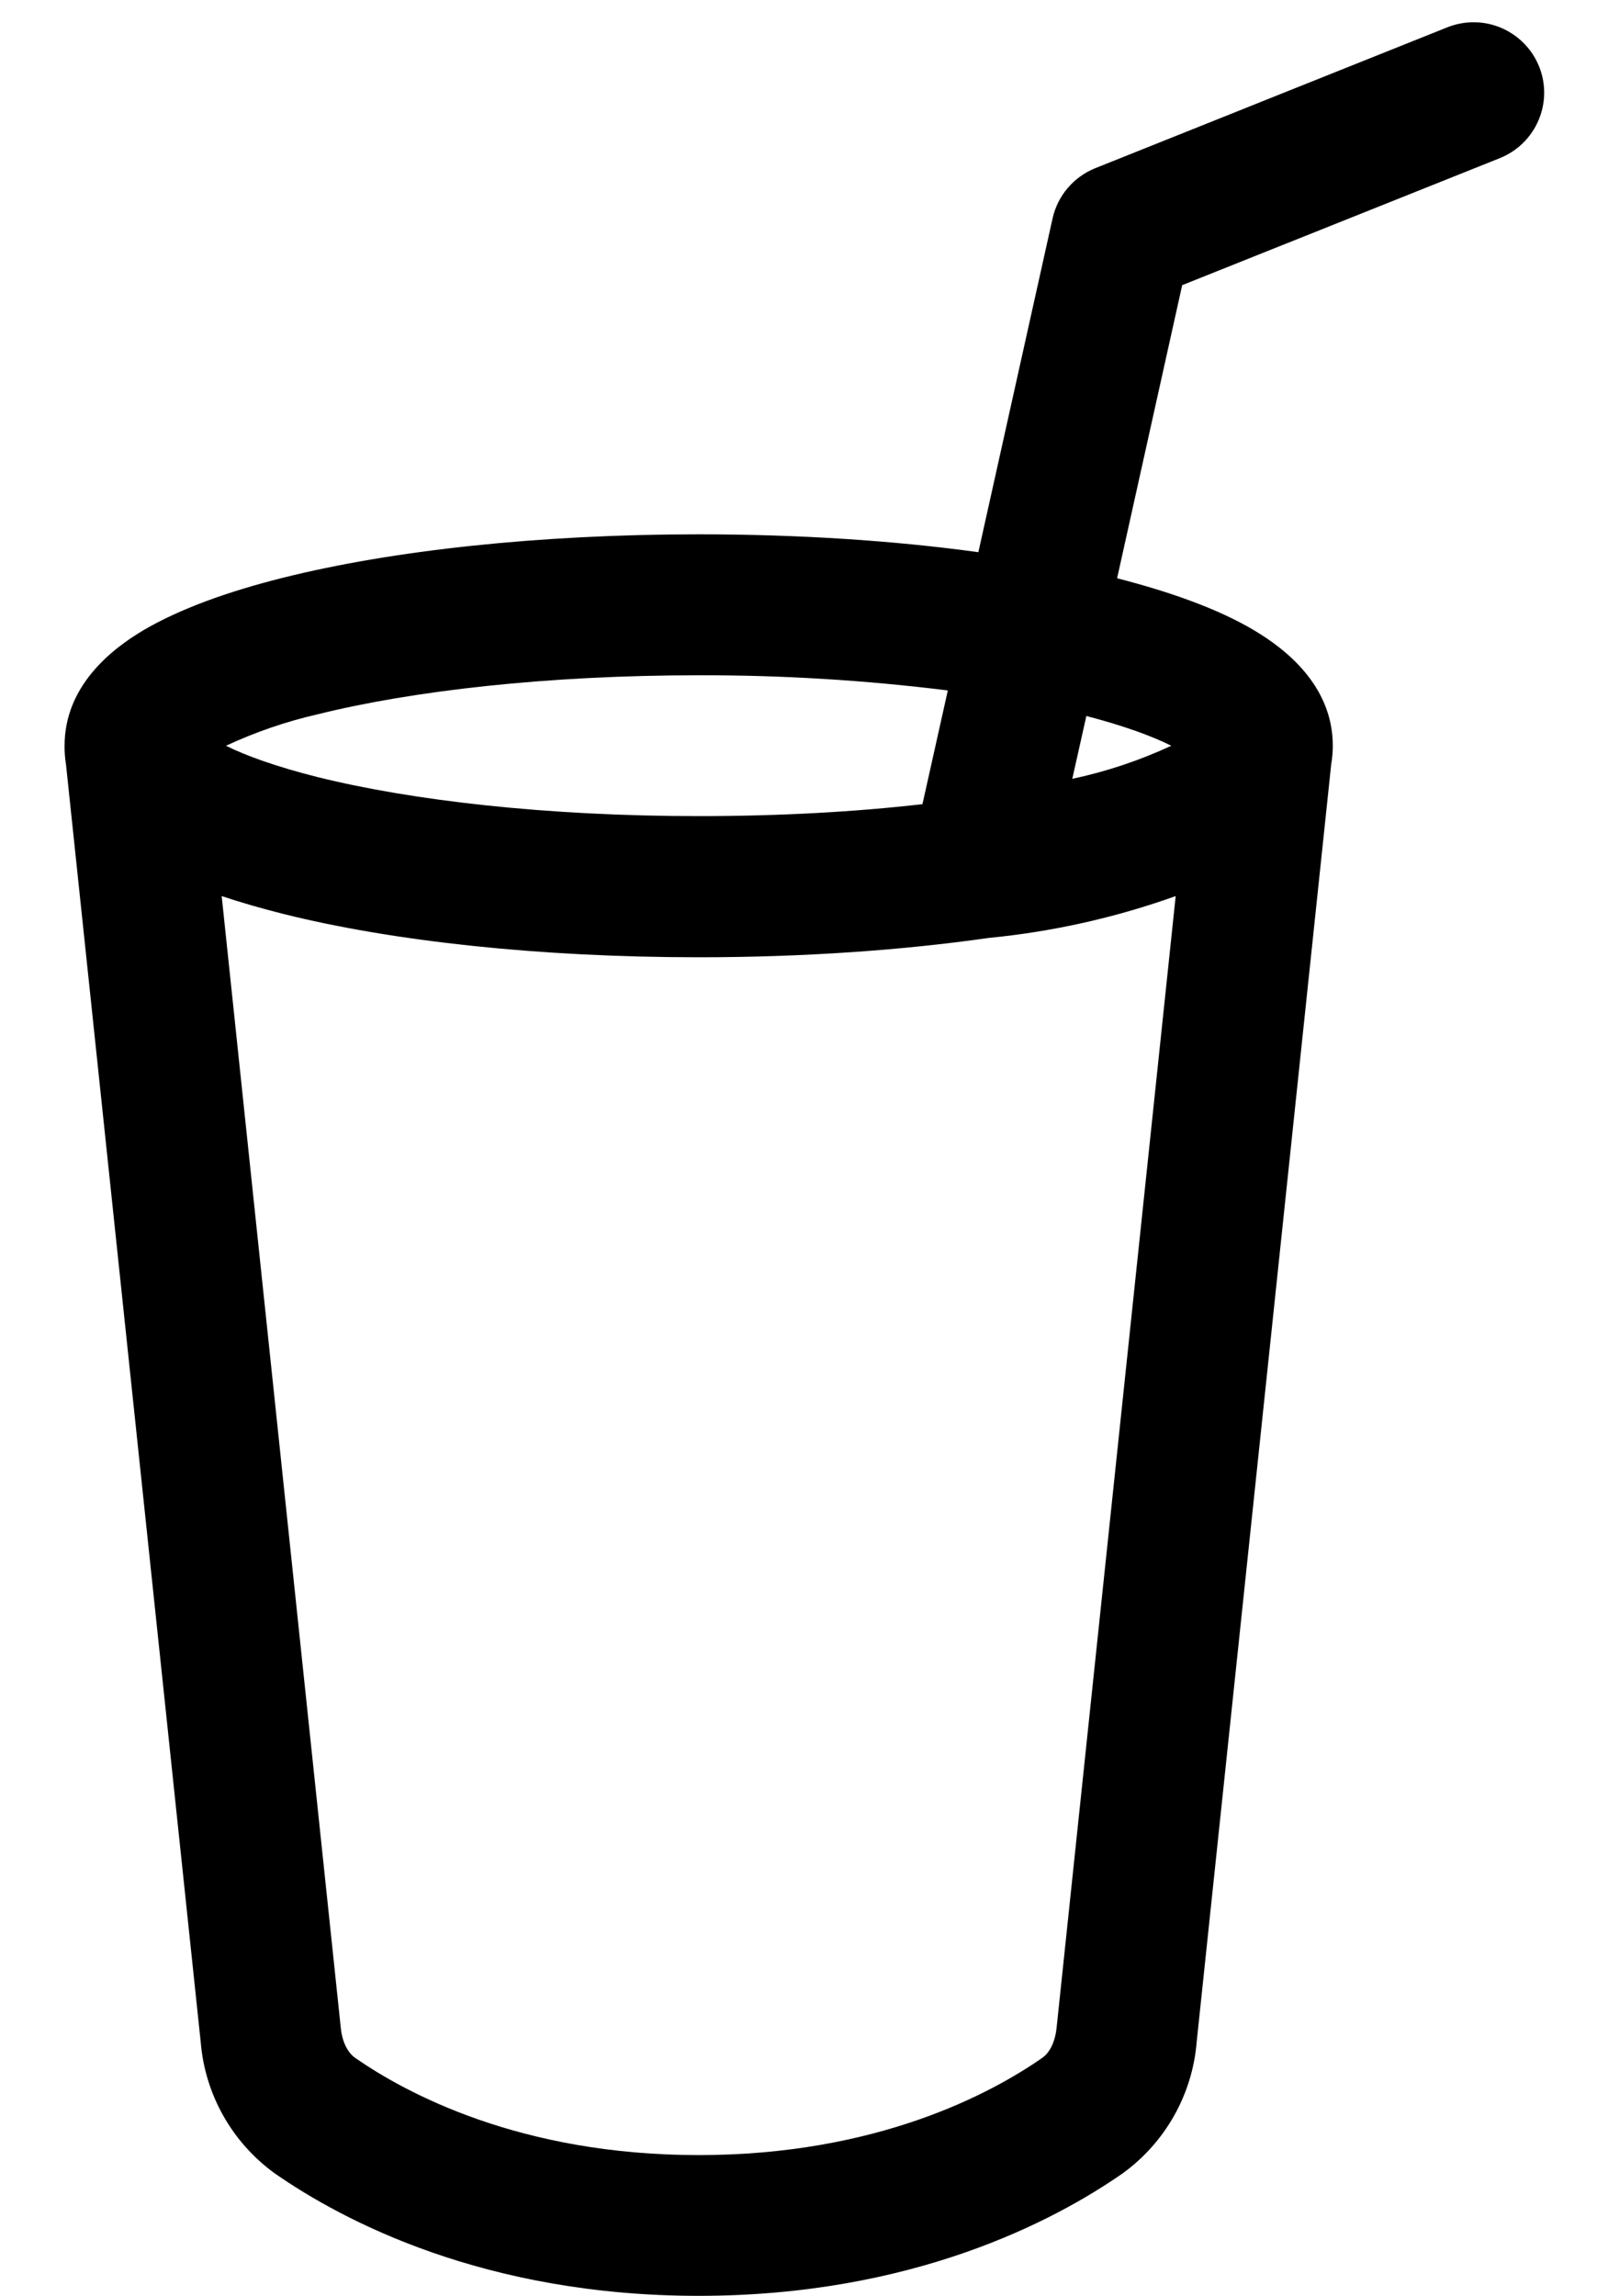 ﻿<?xml version="1.0" encoding="utf-8"?>
<svg version="1.1" xmlns:xlink="http://www.w3.org/1999/xlink" width="16px" height="23px" xmlns="http://www.w3.org/2000/svg">
  <defs>
    <pattern id="BGPattern" patternUnits="userSpaceOnUse" alignment="0 0" imageRepeat="None" />
    <mask fill="white" id="Clip5276">
      <path d="M 15.42 0.667  L 15.42 0.666  C 15.565 1.028  15.389 1.438  15.027 1.584  L 11.844 2.857  L 11.192 5.793  C 11.721 5.929  12.2 6.098  12.562 6.313  C 12.884 6.504  13.353 6.872  13.353 7.471  C 13.353 7.536  13.347 7.598  13.337 7.657  L 11.989 20.459  C 11.946 20.983  11.675 21.463  11.249 21.772  C 10.56 22.252  9.14 23  7 23  C 4.86 23  3.44 22.252  2.751 21.772  C 2.325 21.463  2.054 20.983  2.011 20.459  L 0.661 7.657  C 0.651 7.595  0.646 7.533  0.647 7.471  C 0.647 6.872  1.116 6.504  1.438 6.313  C 1.808 6.096  2.295 5.923  2.835 5.788  C 3.928 5.514  5.4 5.353  7 5.353  C 8.005 5.353  8.961 5.416  9.802 5.532  L 10.546 2.186  C 10.597 1.959  10.757 1.772  10.973 1.685  L 14.502 0.273  C 14.585 0.24  14.674 0.223  14.764 0.223  C 15.053 0.223  15.313 0.399  15.42 0.667  Z M 9.242 8.056  L 9.496 6.917  C 8.668 6.814  7.834 6.763  7 6.765  C 5.481 6.765  4.13 6.92  3.178 7.157  C 2.863 7.229  2.557 7.335  2.264 7.471  C 2.47 7.574  2.775 7.682  3.178 7.784  C 4.13 8.021  5.481 8.176  7 8.176  C 7.806 8.176  8.566 8.134  9.242 8.056  Z M 11.779 8.977  C 11.175 9.193  10.547 9.334  9.908 9.396  C 9.04 9.52  8.048 9.59  7 9.59  C 5.4 9.59  3.928 9.429  2.835 9.155  C 2.621 9.101  2.415 9.042  2.221 8.977  L 3.414 20.313  C 3.431 20.483  3.5 20.575  3.558 20.616  C 4.064 20.967  5.207 21.59  7 21.59  C 8.794 21.59  9.938 20.967  10.442 20.616  C 10.501 20.575  10.568 20.483  10.586 20.313  L 11.779 8.977  Z M 2.019 7.315  C 2.016 7.31  2.012 7.307  2.012 7.307  L 2.019 7.315  Z M 11.981 7.315  L 11.988 7.307  C 11.985 7.309  11.983 7.312  11.981 7.315  Z M 10.743 7.802  C 11.085 7.73  11.418 7.618  11.735 7.471  C 11.539 7.373  11.256 7.27  10.884 7.173  L 10.743 7.802  Z " fill-rule="evenodd" />
    </mask>
  </defs>
  <g>
    <path d="M 15.42 0.667  L 15.42 0.666  C 15.565 1.028  15.389 1.438  15.027 1.584  L 11.844 2.857  L 11.192 5.793  C 11.721 5.929  12.2 6.098  12.562 6.313  C 12.884 6.504  13.353 6.872  13.353 7.471  C 13.353 7.536  13.347 7.598  13.337 7.657  L 11.989 20.459  C 11.946 20.983  11.675 21.463  11.249 21.772  C 10.56 22.252  9.14 23  7 23  C 4.86 23  3.44 22.252  2.751 21.772  C 2.325 21.463  2.054 20.983  2.011 20.459  L 0.661 7.657  C 0.651 7.595  0.646 7.533  0.647 7.471  C 0.647 6.872  1.116 6.504  1.438 6.313  C 1.808 6.096  2.295 5.923  2.835 5.788  C 3.928 5.514  5.4 5.353  7 5.353  C 8.005 5.353  8.961 5.416  9.802 5.532  L 10.546 2.186  C 10.597 1.959  10.757 1.772  10.973 1.685  L 14.502 0.273  C 14.585 0.24  14.674 0.223  14.764 0.223  C 15.053 0.223  15.313 0.399  15.42 0.667  Z M 9.242 8.056  L 9.496 6.917  C 8.668 6.814  7.834 6.763  7 6.765  C 5.481 6.765  4.13 6.92  3.178 7.157  C 2.863 7.229  2.557 7.335  2.264 7.471  C 2.47 7.574  2.775 7.682  3.178 7.784  C 4.13 8.021  5.481 8.176  7 8.176  C 7.806 8.176  8.566 8.134  9.242 8.056  Z M 11.779 8.977  C 11.175 9.193  10.547 9.334  9.908 9.396  C 9.04 9.52  8.048 9.59  7 9.59  C 5.4 9.59  3.928 9.429  2.835 9.155  C 2.621 9.101  2.415 9.042  2.221 8.977  L 3.414 20.313  C 3.431 20.483  3.5 20.575  3.558 20.616  C 4.064 20.967  5.207 21.59  7 21.59  C 8.794 21.59  9.938 20.967  10.442 20.616  C 10.501 20.575  10.568 20.483  10.586 20.313  L 11.779 8.977  Z M 2.019 7.315  C 2.016 7.31  2.012 7.307  2.012 7.307  L 2.019 7.315  Z M 11.981 7.315  L 11.988 7.307  C 11.985 7.309  11.983 7.312  11.981 7.315  Z M 10.743 7.802  C 11.085 7.73  11.418 7.618  11.735 7.471  C 11.539 7.373  11.256 7.27  10.884 7.173  L 10.743 7.802  Z " fill-rule="nonzero" fill="rgba(0, 0, 0, 1)" stroke="none" class="fill" />
    <path d="M 15.42 0.667  L 15.42 0.666  C 15.565 1.028  15.389 1.438  15.027 1.584  L 11.844 2.857  L 11.192 5.793  C 11.721 5.929  12.2 6.098  12.562 6.313  C 12.884 6.504  13.353 6.872  13.353 7.471  C 13.353 7.536  13.347 7.598  13.337 7.657  L 11.989 20.459  C 11.946 20.983  11.675 21.463  11.249 21.772  C 10.56 22.252  9.14 23  7 23  C 4.86 23  3.44 22.252  2.751 21.772  C 2.325 21.463  2.054 20.983  2.011 20.459  L 0.661 7.657  C 0.651 7.595  0.646 7.533  0.647 7.471  C 0.647 6.872  1.116 6.504  1.438 6.313  C 1.808 6.096  2.295 5.923  2.835 5.788  C 3.928 5.514  5.4 5.353  7 5.353  C 8.005 5.353  8.961 5.416  9.802 5.532  L 10.546 2.186  C 10.597 1.959  10.757 1.772  10.973 1.685  L 14.502 0.273  C 14.585 0.24  14.674 0.223  14.764 0.223  C 15.053 0.223  15.313 0.399  15.42 0.667  Z " stroke-width="0" stroke-dasharray="0" stroke="rgba(255, 255, 255, 0)" fill="none" class="stroke" mask="url(#Clip5276)" />
    <path d="M 9.242 8.056  L 9.496 6.917  C 8.668 6.814  7.834 6.763  7 6.765  C 5.481 6.765  4.13 6.92  3.178 7.157  C 2.863 7.229  2.557 7.335  2.264 7.471  C 2.47 7.574  2.775 7.682  3.178 7.784  C 4.13 8.021  5.481 8.176  7 8.176  C 7.806 8.176  8.566 8.134  9.242 8.056  Z " stroke-width="0" stroke-dasharray="0" stroke="rgba(255, 255, 255, 0)" fill="none" class="stroke" mask="url(#Clip5276)" />
    <path d="M 11.779 8.977  C 11.175 9.193  10.547 9.334  9.908 9.396  C 9.04 9.52  8.048 9.59  7 9.59  C 5.4 9.59  3.928 9.429  2.835 9.155  C 2.621 9.101  2.415 9.042  2.221 8.977  L 3.414 20.313  C 3.431 20.483  3.5 20.575  3.558 20.616  C 4.064 20.967  5.207 21.59  7 21.59  C 8.794 21.59  9.938 20.967  10.442 20.616  C 10.501 20.575  10.568 20.483  10.586 20.313  L 11.779 8.977  Z " stroke-width="0" stroke-dasharray="0" stroke="rgba(255, 255, 255, 0)" fill="none" class="stroke" mask="url(#Clip5276)" />
    <path d="M 2.019 7.315  C 2.016 7.31  2.012 7.307  2.012 7.307  L 2.019 7.315  Z " stroke-width="0" stroke-dasharray="0" stroke="rgba(255, 255, 255, 0)" fill="none" class="stroke" mask="url(#Clip5276)" />
    <path d="M 11.981 7.315  L 11.988 7.307  C 11.985 7.309  11.983 7.312  11.981 7.315  Z " stroke-width="0" stroke-dasharray="0" stroke="rgba(255, 255, 255, 0)" fill="none" class="stroke" mask="url(#Clip5276)" />
    <path d="M 10.743 7.802  C 11.085 7.73  11.418 7.618  11.735 7.471  C 11.539 7.373  11.256 7.27  10.884 7.173  L 10.743 7.802  Z " stroke-width="0" stroke-dasharray="0" stroke="rgba(255, 255, 255, 0)" fill="none" class="stroke" mask="url(#Clip5276)" />
  </g>
</svg>